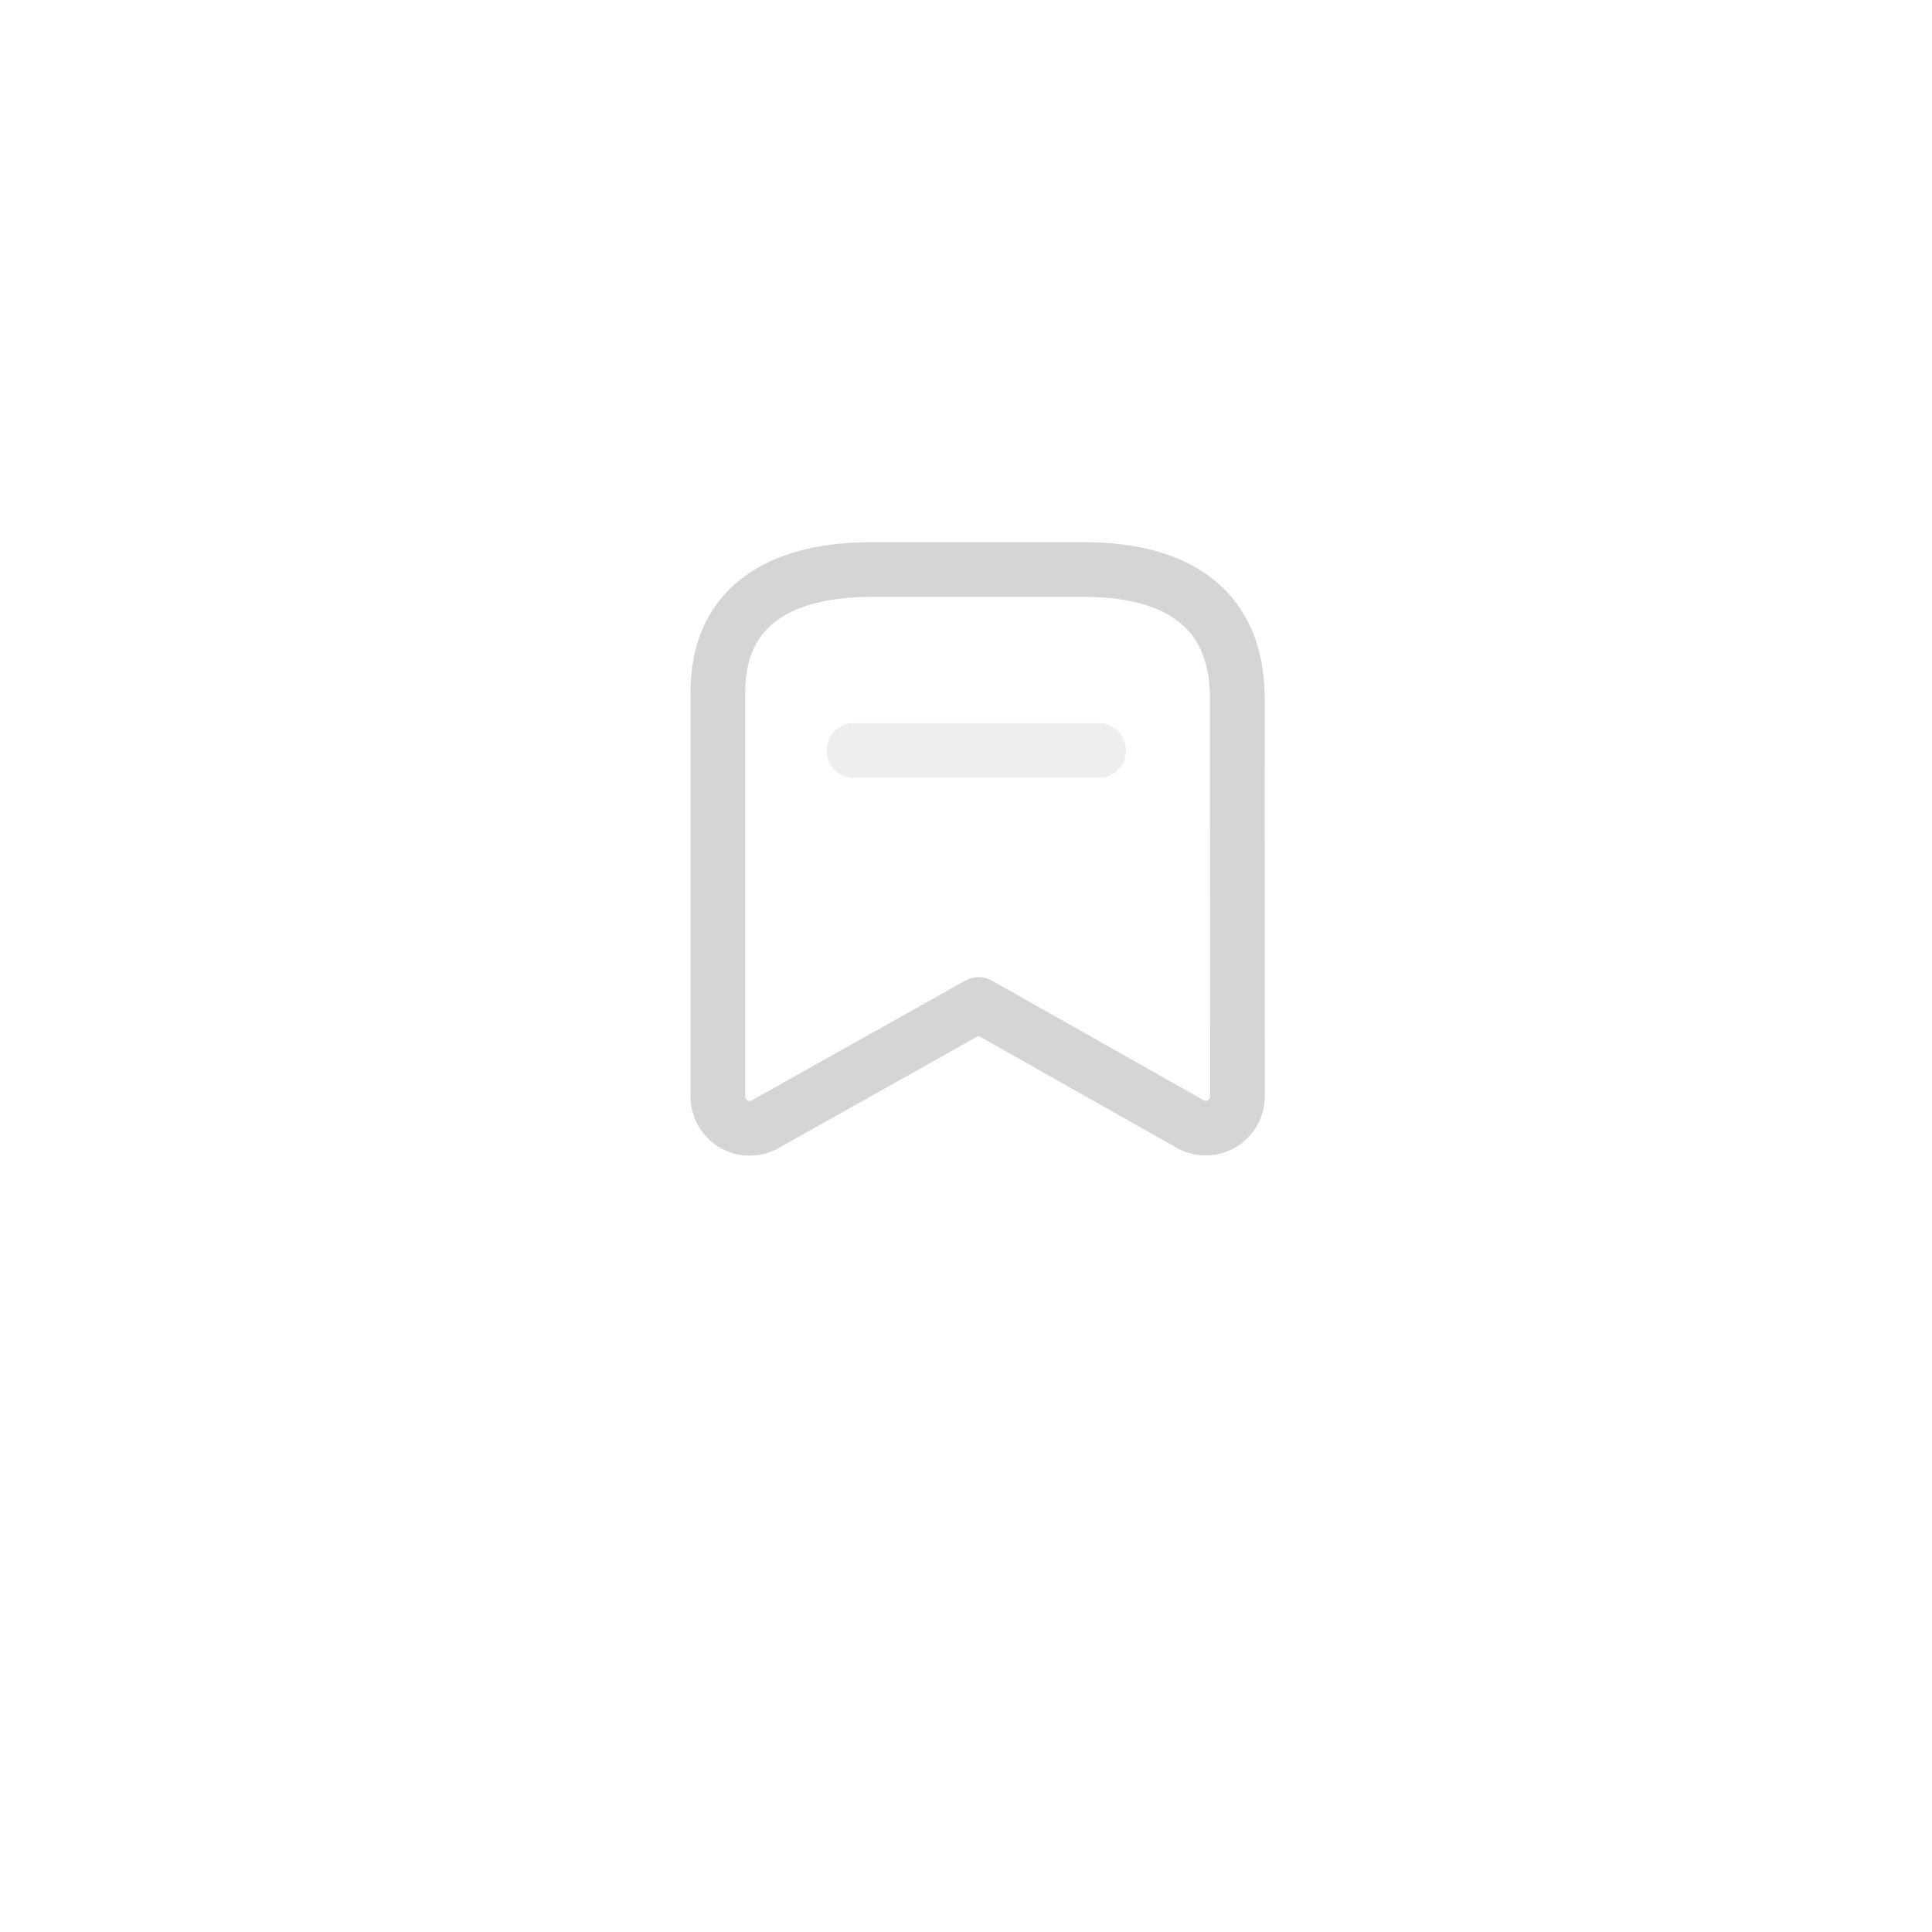             <svg
              xmlns="http://www.w3.org/2000/svg"
              xmlns:xlink="http://www.w3.org/1999/xlink"
              width="53"
              height="53"
              viewBox="0 0 53 53"
            >
              <defs>
                <filter
                  id="Rectangle_50"
                  x="0"
                  y="0"
                  width="53"
                  height="53"
                  filterUnits="userSpaceOnUse"
                >
                  <feOffset dy="3" input="SourceAlpha" />
                  <feGaussianBlur stdDeviation="3" result="blur" />
                  <feFlood flood-opacity="0.082" />
                  <feComposite operator="in" in2="blur" />
                  <feComposite in="SourceGraphic" />
                </filter>
              </defs>
              <g
                id="Group_197"
                data-name="Group 197"
                transform="translate(-1476 -1655)"
              >
                <g
                  transform="matrix(1, 0, 0, 1, 1476, 1655)"
                  filter="url(#Rectangle_50)"
                >
                  <rect
                    id="Rectangle_50-2"
                    data-name="Rectangle 50"
                    width="35"
                    height="35"
                    rx="13"
                    transform="translate(9 6)"
                    fill="#fff"
                  />
                </g>
                <g
                  id="Iconly_Two-tone_Bookmark"
                  data-name="Iconly/Two-tone/Bookmark"
                  transform="translate(1495.694 1670.624)"
                >
                  <g id="Bookmark" transform="translate(0 0)">
                    <g id="Group_28" data-name="Group 28">
                      <path
                        id="Stroke-1"
                        d="M14.249,3.534C14.249,1.011,12.524,0,10.041,0H4.21C1.8,0,0,.942,0,3.365V14.456a.87.87,0,0,0,1.3.759l5.852-3.283,5.8,3.277a.871.871,0,0,0,1.3-.758Z"
                        transform="translate(0 0)"
                        fill="none"
                        stroke="#d5d5d5"
                        stroke-linecap="round"
                        stroke-linejoin="round"
                        stroke-width="1.5"
                        fill-rule="evenodd"
                      />
                      <line
                        id="Stroke-3"
                        x2="6.711"
                        transform="translate(3.733 4.964)"
                        fill="none"
                        stroke="#d5d5d5"
                        stroke-linecap="round"
                        stroke-linejoin="round"
                        stroke-width="1.5"
                        opacity="0.4"
                      />
                    </g>
                  </g>
                </g>
              </g>
            </svg>